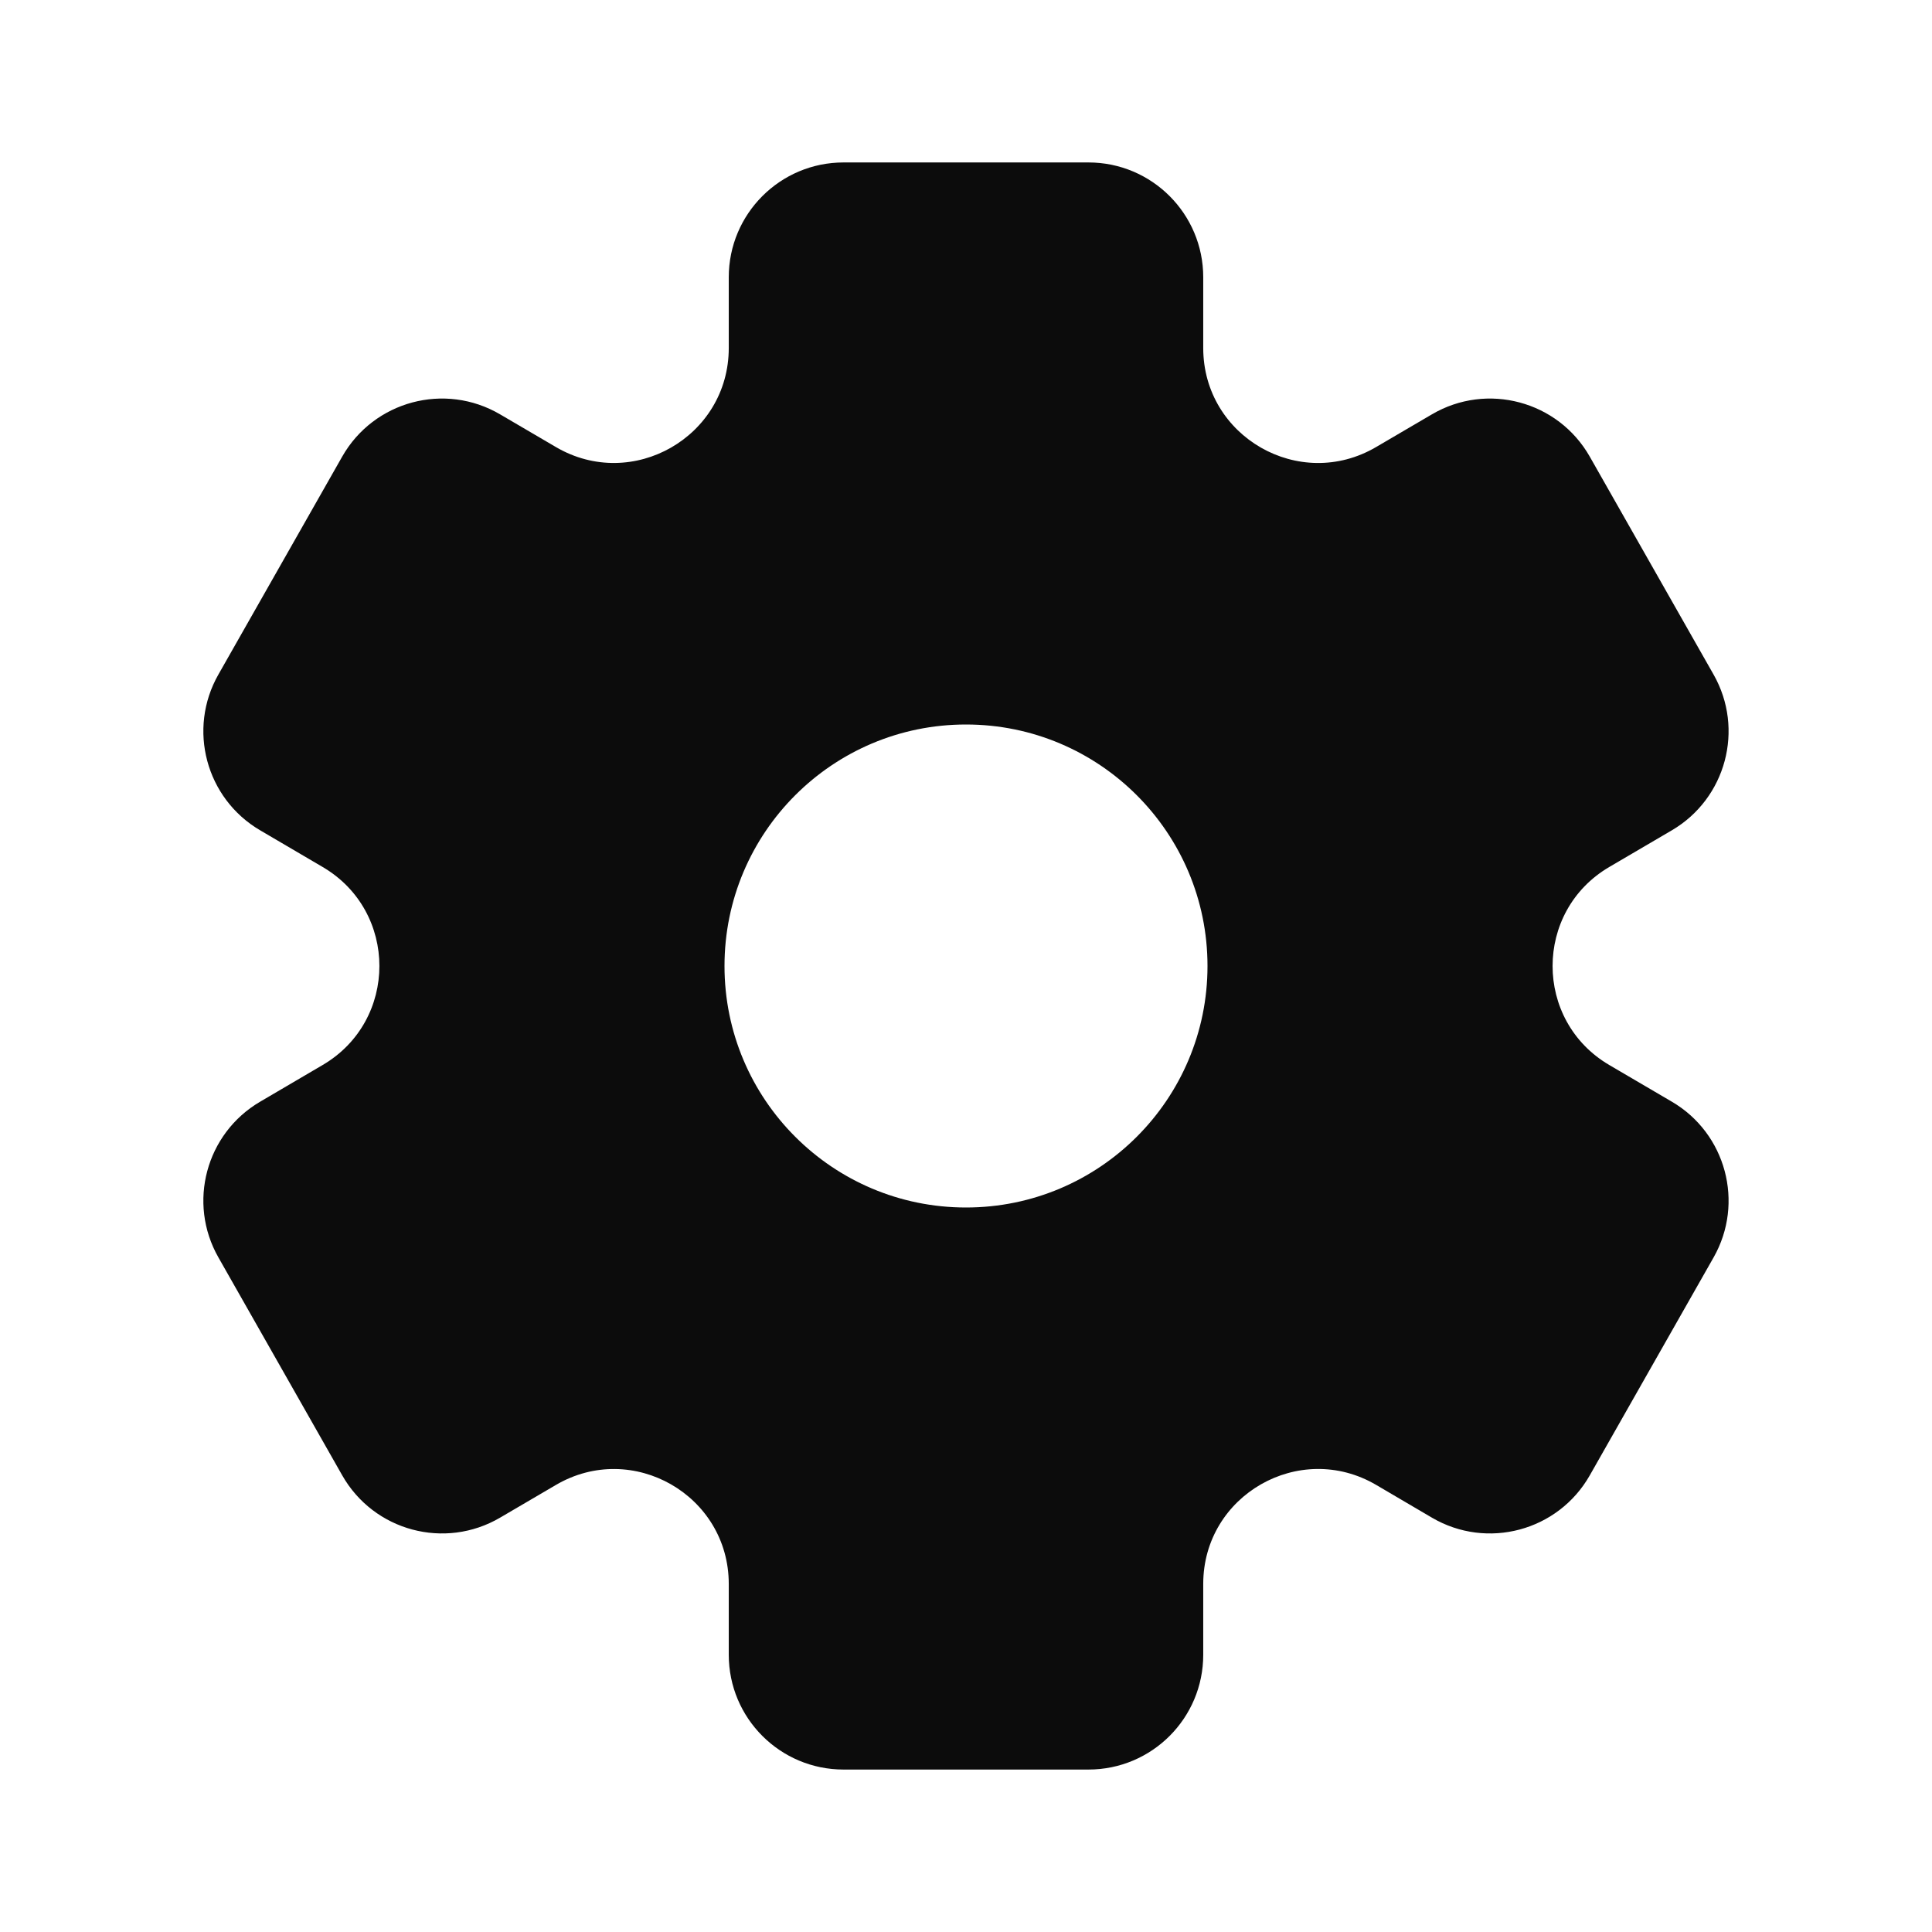 <svg width="24" height="24" viewBox="0 0 24 24" fill="none" xmlns="http://www.w3.org/2000/svg">
<path fill-rule="evenodd" clip-rule="evenodd" d="M3.231 13.686L4.008 13.23C4.948 12.679 4.948 11.321 4.008 10.77L3.231 10.314C2.558 9.919 2.327 9.057 2.713 8.379L4.251 5.672C4.644 4.981 5.526 4.745 6.212 5.147L6.905 5.553C7.856 6.111 9.053 5.425 9.053 4.323V3.444C9.053 2.657 9.691 2.018 10.479 2.018H13.521C14.309 2.018 14.947 2.657 14.947 3.444V4.323C14.947 5.426 16.144 6.111 17.095 5.553L17.788 5.147C18.473 4.745 19.356 4.981 19.749 5.673L21.287 8.38C21.672 9.058 21.441 9.919 20.769 10.314L19.991 10.77C19.052 11.321 19.052 12.679 19.991 13.23L20.769 13.686C21.441 14.08 21.672 14.942 21.287 15.62L19.749 18.327C19.356 19.019 18.473 19.255 17.788 18.853L17.095 18.446C16.144 17.889 14.947 18.574 14.947 19.676V20.556C14.947 21.344 14.309 21.982 13.521 21.982H10.479C9.691 21.982 9.053 21.344 9.053 20.556V19.677C9.053 18.574 7.856 17.889 6.905 18.447L6.212 18.853C5.526 19.255 4.644 19.019 4.251 18.327L2.713 15.62C2.327 14.942 2.558 14.081 3.231 13.686ZM15 12C15 13.657 13.657 15 12 15C10.343 15 9 13.657 9 12C9 10.343 10.343 9 12 9C13.657 9 15 10.343 15 12Z" fill="#0C0C0C"/>
</svg>
